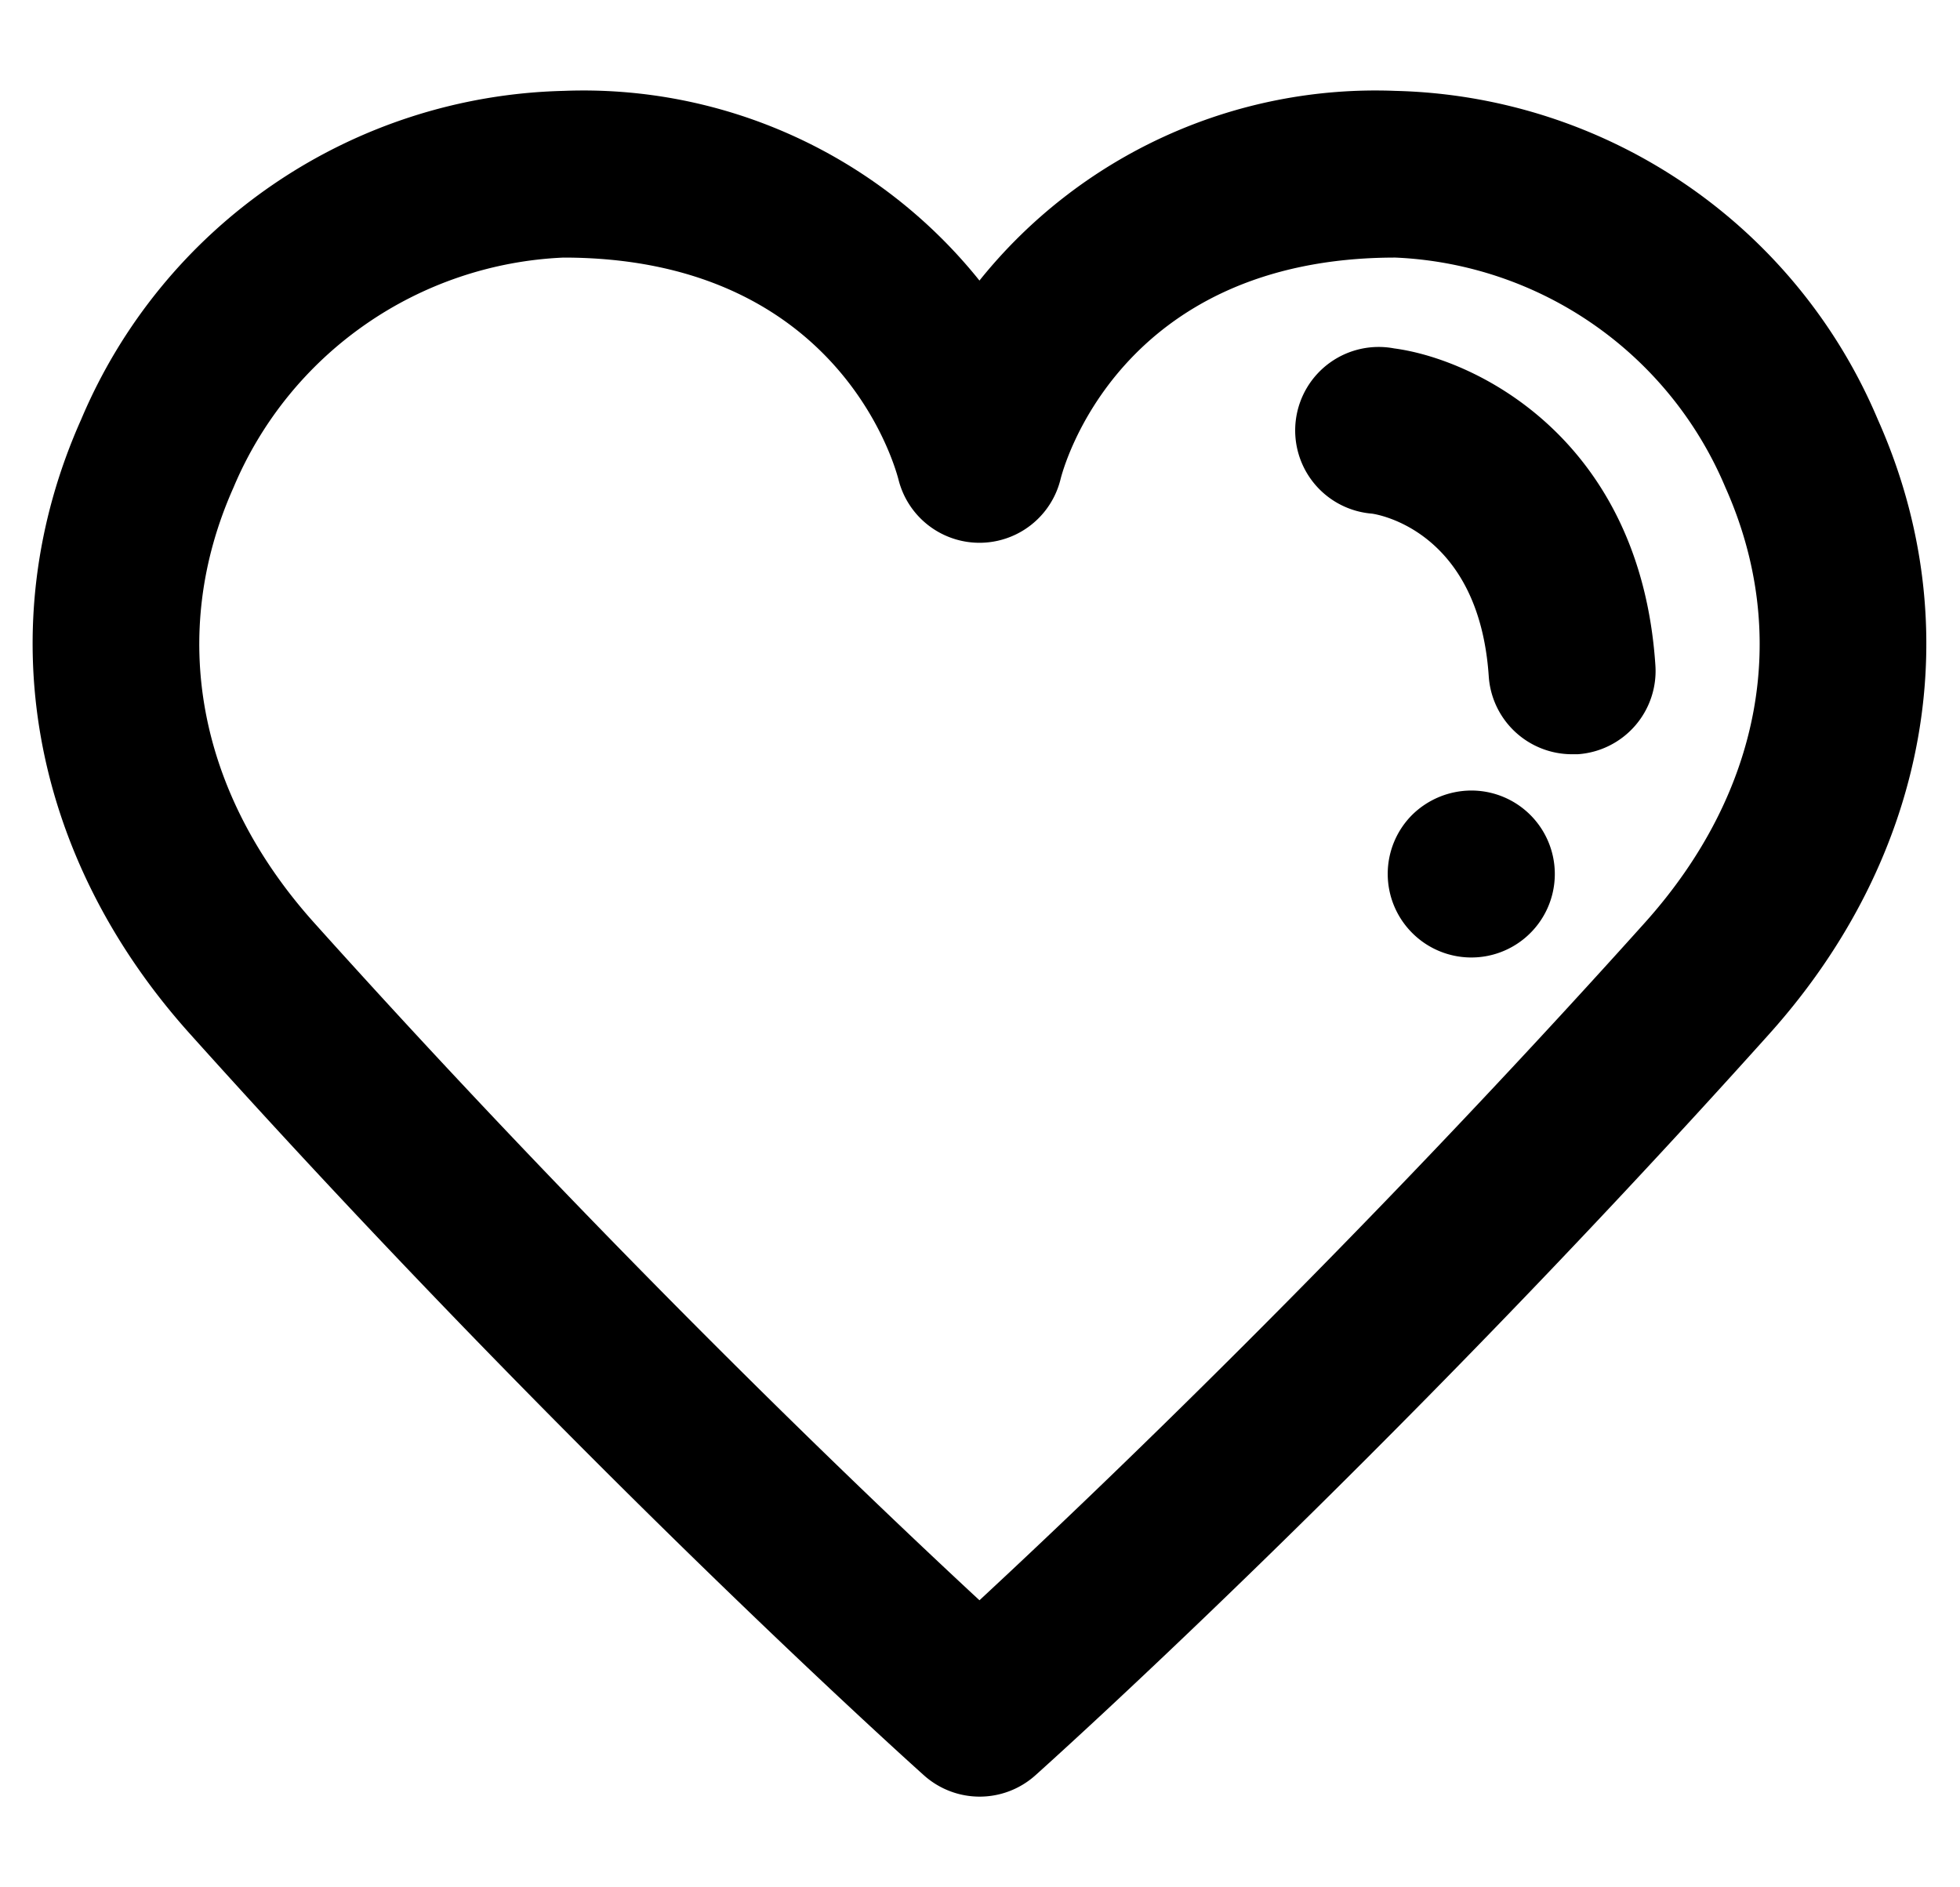 <svg xmlns="http://www.w3.org/2000/svg" width="54" height="52" viewBox="0 0 54 52">
  <defs>
    <style>
      .cls-1 {
        fill-rule: evenodd;
      }
    </style>
  </defs>
  <path id="Icon_-_Heart" data-name="Icon - Heart" class="cls-1" d="M394.735,908.776a14.809,14.809,0,0,0-13.288-9.053,13.986,13.986,0,0,0-11.462,5.226,13.982,13.982,0,0,0-11.461-5.226,14.808,14.808,0,0,0-13.288,9.053c-2.539,5.685-1.42,12.015,3,16.931,10.687,11.907,20.131,20.347,20.225,20.431a2.3,2.3,0,0,0,3.059,0c0.094-.084,9.538-8.524,20.225-20.431C396.155,920.791,397.274,914.461,394.735,908.776Zm-6.416,13.864c-8,8.907-15.272,15.832-18.334,18.67-3.062-2.838-10.337-9.763-18.333-18.67-3.214-3.581-4.023-7.951-2.218-11.991a10.347,10.347,0,0,1,9.09-6.333c7.407,0,9.068,5.5,9.229,6.111a2.3,2.3,0,0,0,4.465,0c0.061-.25,1.584-6.111,9.229-6.111a10.348,10.348,0,0,1,9.09,6.333C392.342,914.689,391.533,919.059,388.319,922.64Zm-6.9-15.82a2.3,2.3,0,1,0-.62,4.551c0.12,0.016,2.949.447,3.218,4.489A2.3,2.3,0,0,0,386.312,918c0.051,0,.1,0,0.155,0a2.3,2.3,0,0,0,2.141-2.445C388.2,909.363,383.728,907.133,381.423,906.82ZM383.531,919a2.333,2.333,0,0,0-1.626.672,2.3,2.3,0,0,0,0,3.249A2.3,2.3,0,1,0,383.531,919Z" transform="translate(-343 -897.219)"/>
</svg>
